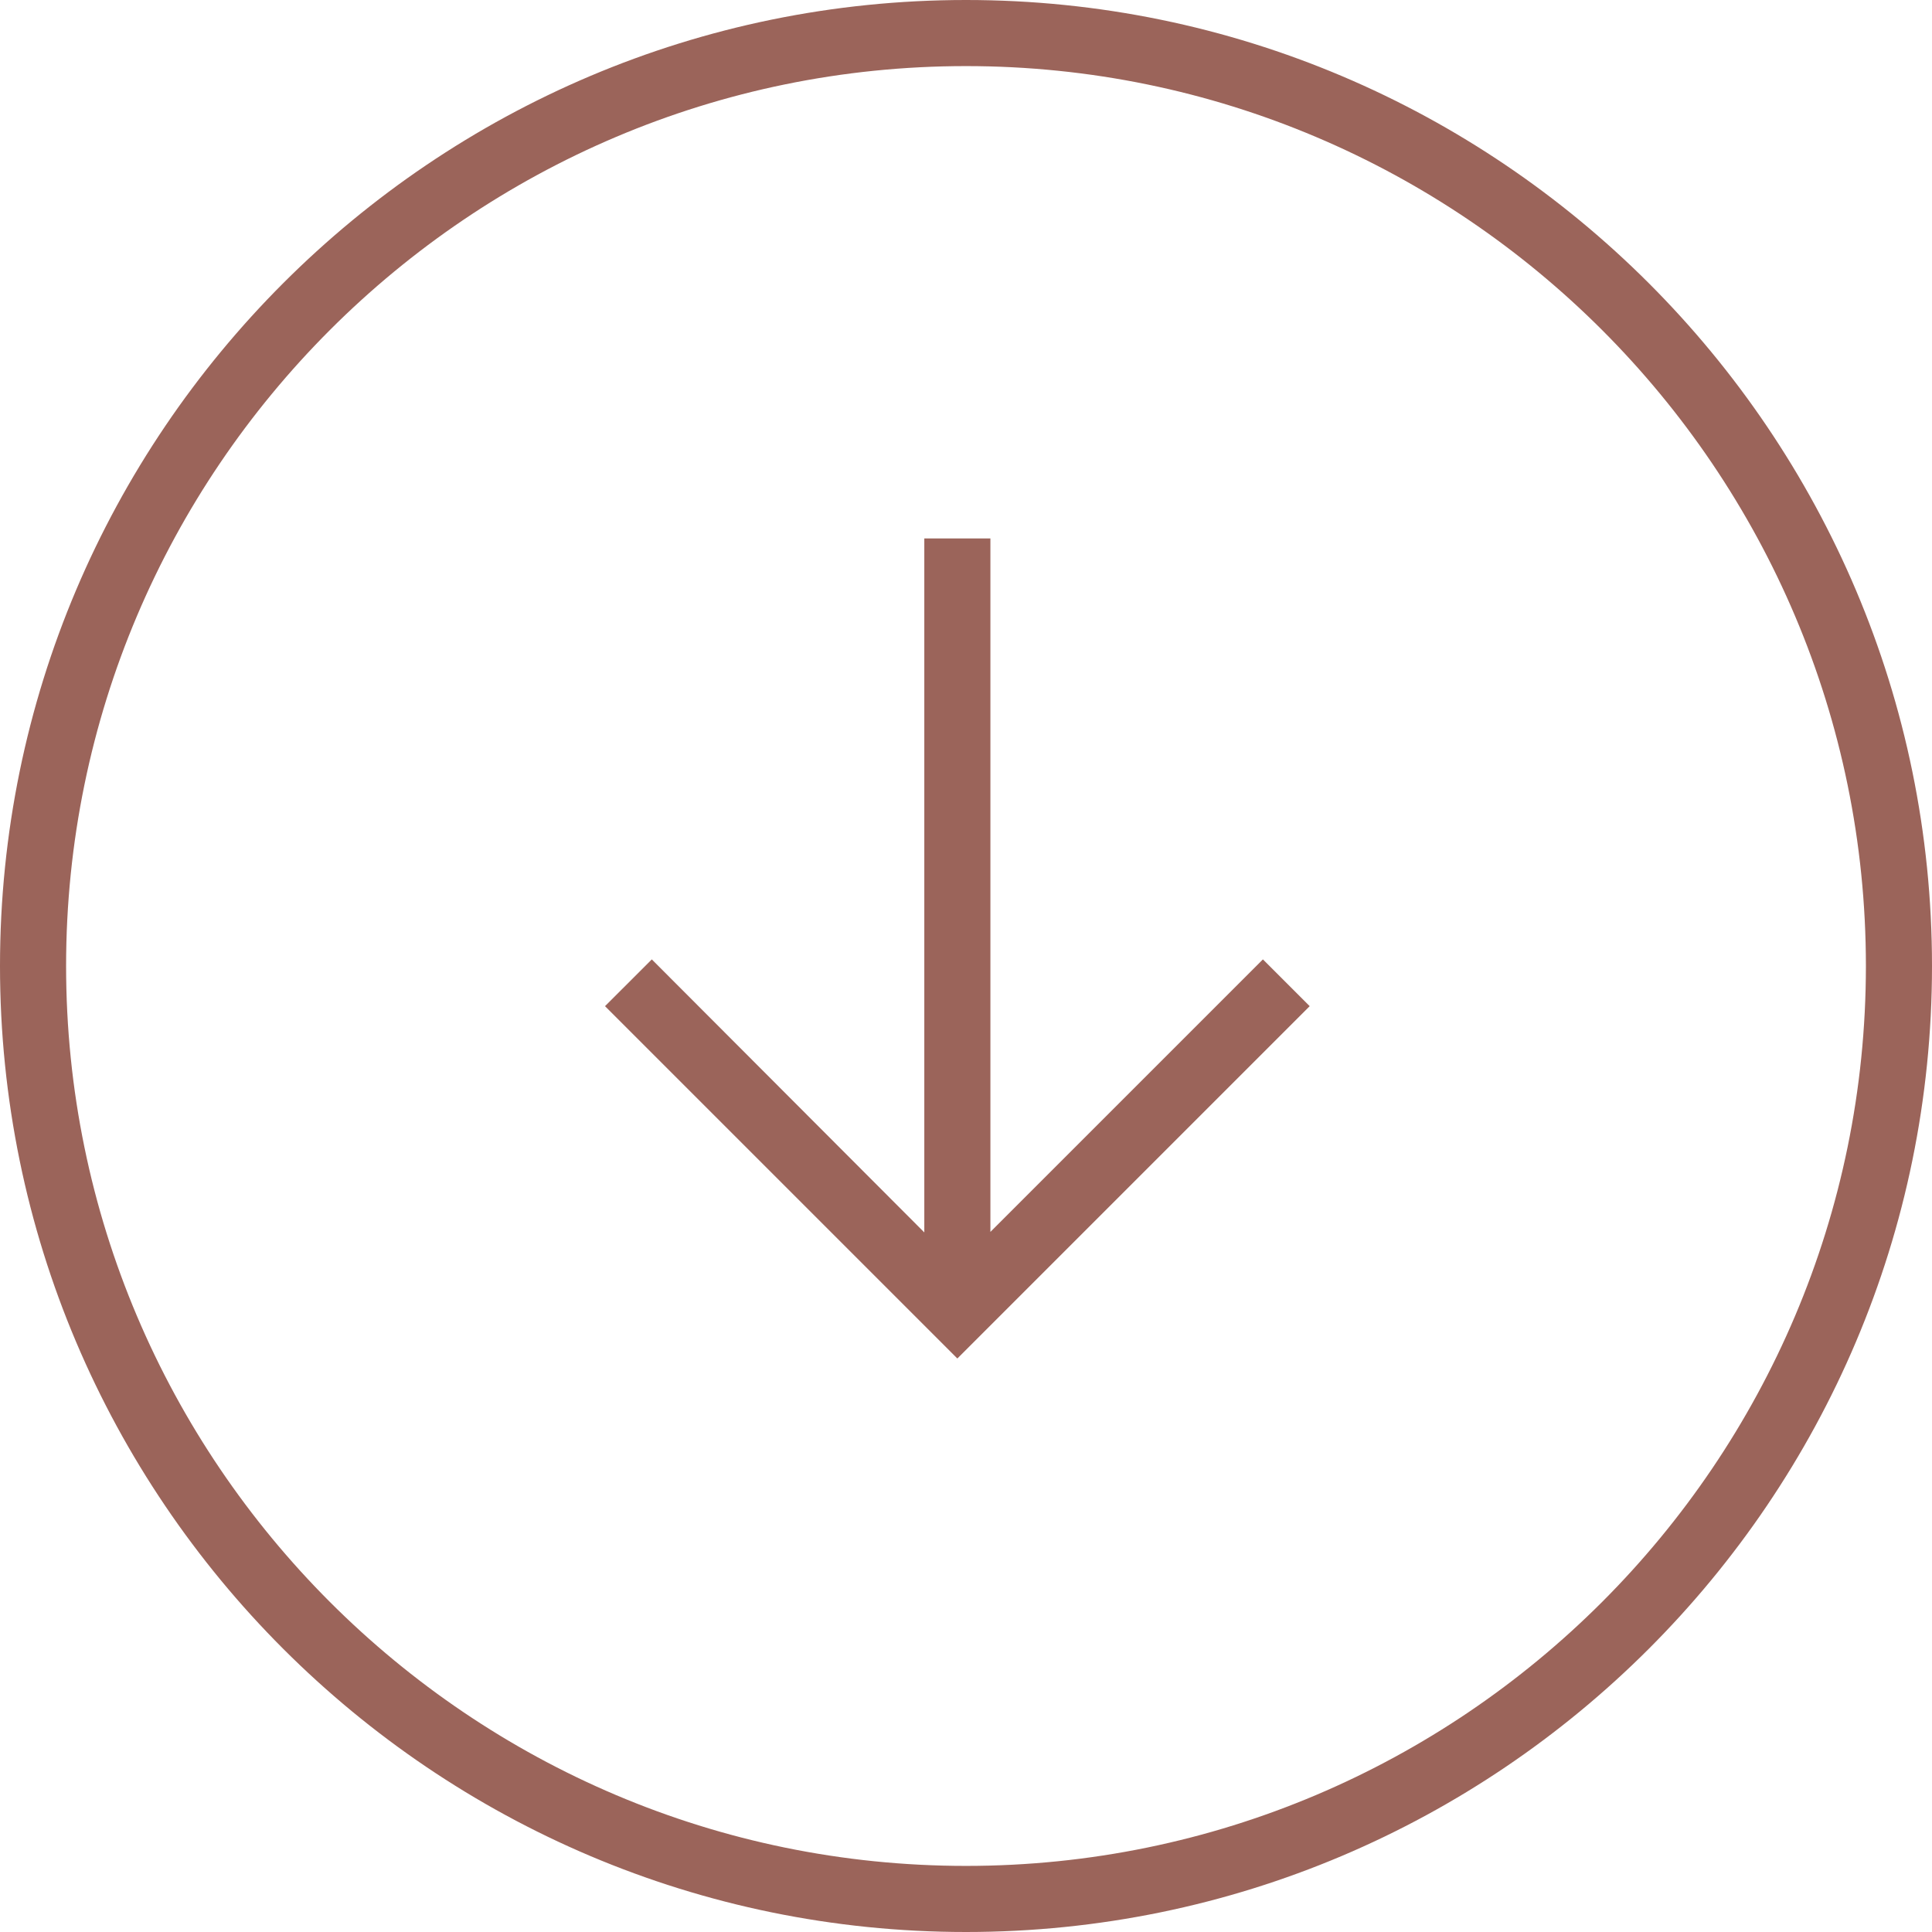 <?xml version="1.0" encoding="UTF-8"?><svg id="a" xmlns="http://www.w3.org/2000/svg" viewBox="0 0 38 38"><defs><style>.b{fill:#9b645a;}</style></defs><path class="b" d="M19,38C8.52,38,0,29.48,0,19S8.52,0,19,0s19,8.52,19,19-8.52,19-19,19ZM19,1.3C9.24,1.3,1.3,9.24,1.3,19s7.94,17.7,17.7,17.7,17.7-7.94,17.7-17.7S28.76,1.3,19,1.3Z"/><polygon class="b" points="24.84 18.87 19.48 24.23 19.48 10.59 18.18 10.59 18.18 24.24 12.82 18.87 11.9 19.79 18.83 26.72 25.76 19.79 24.84 18.87"/></svg>